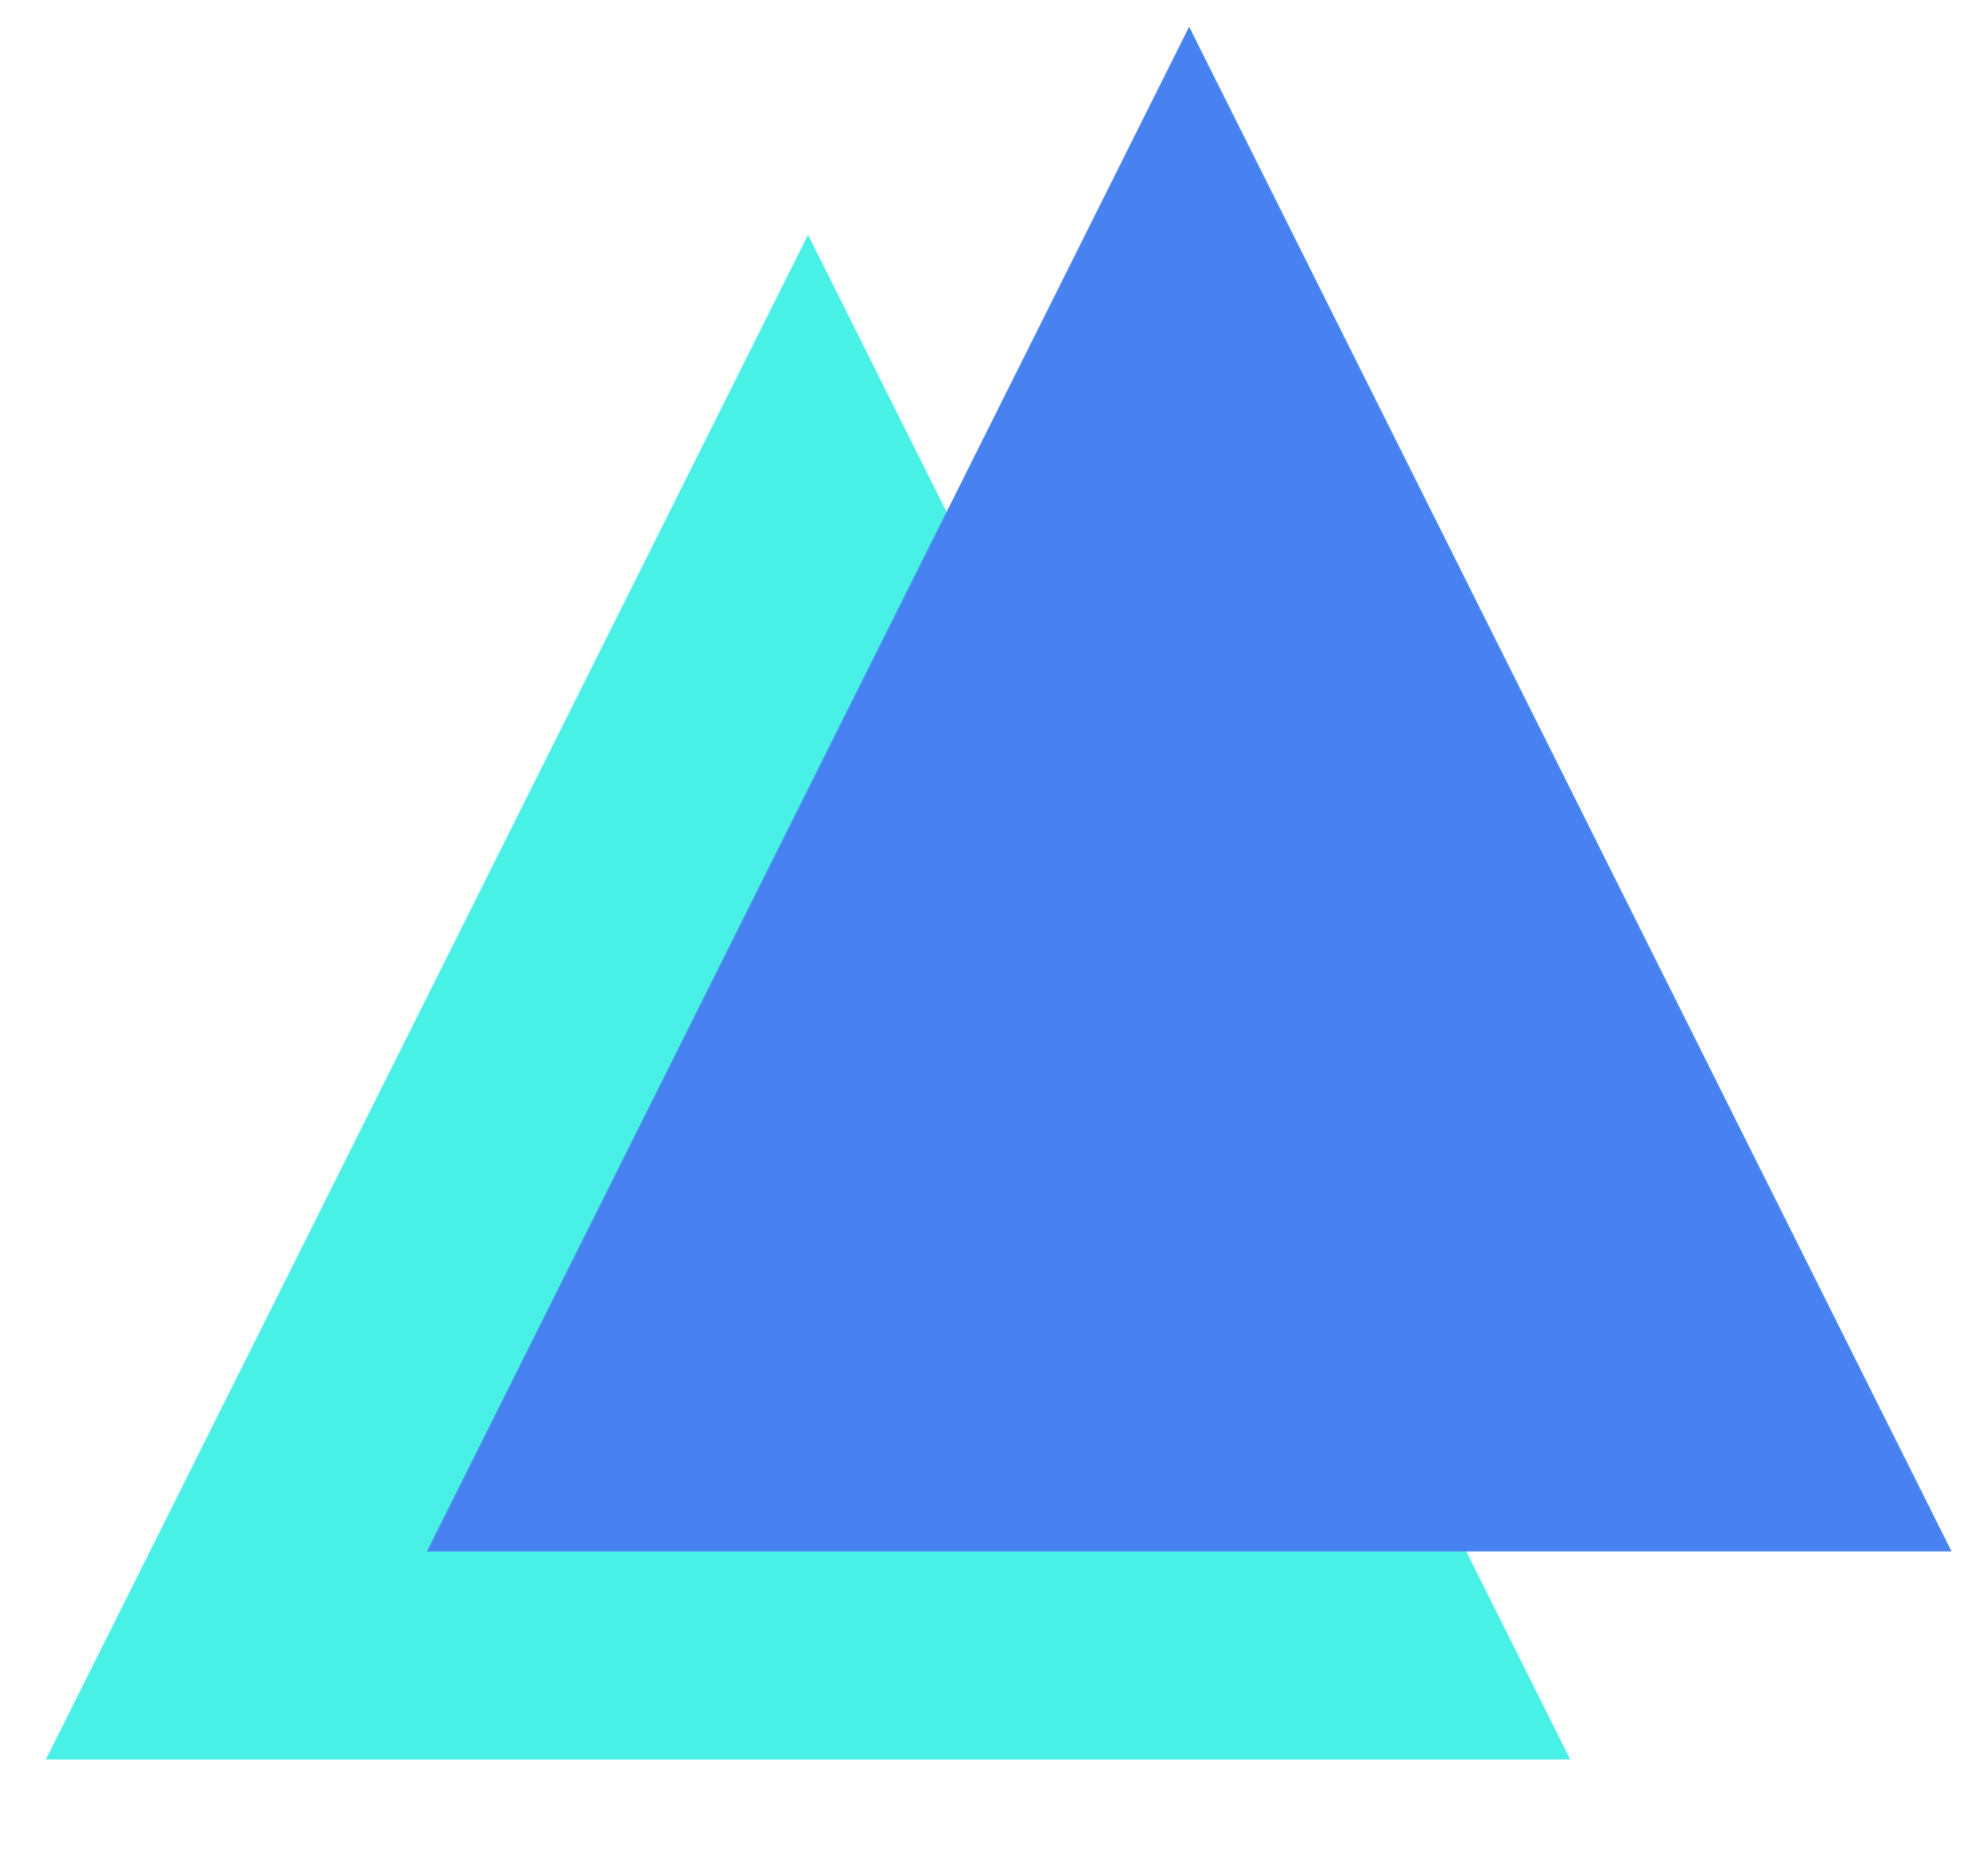 <?xml version="1.0" encoding="utf-8"?>
<!-- Generator: Adobe Illustrator 25.2.1, SVG Export Plug-In . SVG Version: 6.00 Build 0)  -->
<svg version="1.1" id="Layer_1" xmlns="http://www.w3.org/2000/svg" xmlns:xlink="http://www.w3.org/1999/xlink" x="0px" y="0px"
	 viewBox="0 0 107.98 100.44" style="enable-background:new 0 0 107.98 100.44;" xml:space="preserve">
<style type="text/css">
	.st0{fill:#48F0E6;}
	.st1{fill:#4881F0;}
</style>
<g id="XMLID_2_">
	<g>
		<polygon class="st0" points="43.89,12.75 85.29,95.56 2.49,95.56 		"/>
	</g>
</g>
<g id="XMLID_1_">
	<g>
		<polygon class="st1" points="64.59,1.45 106,84.26 23.19,84.26 		"/>
	</g>
</g>
</svg>
